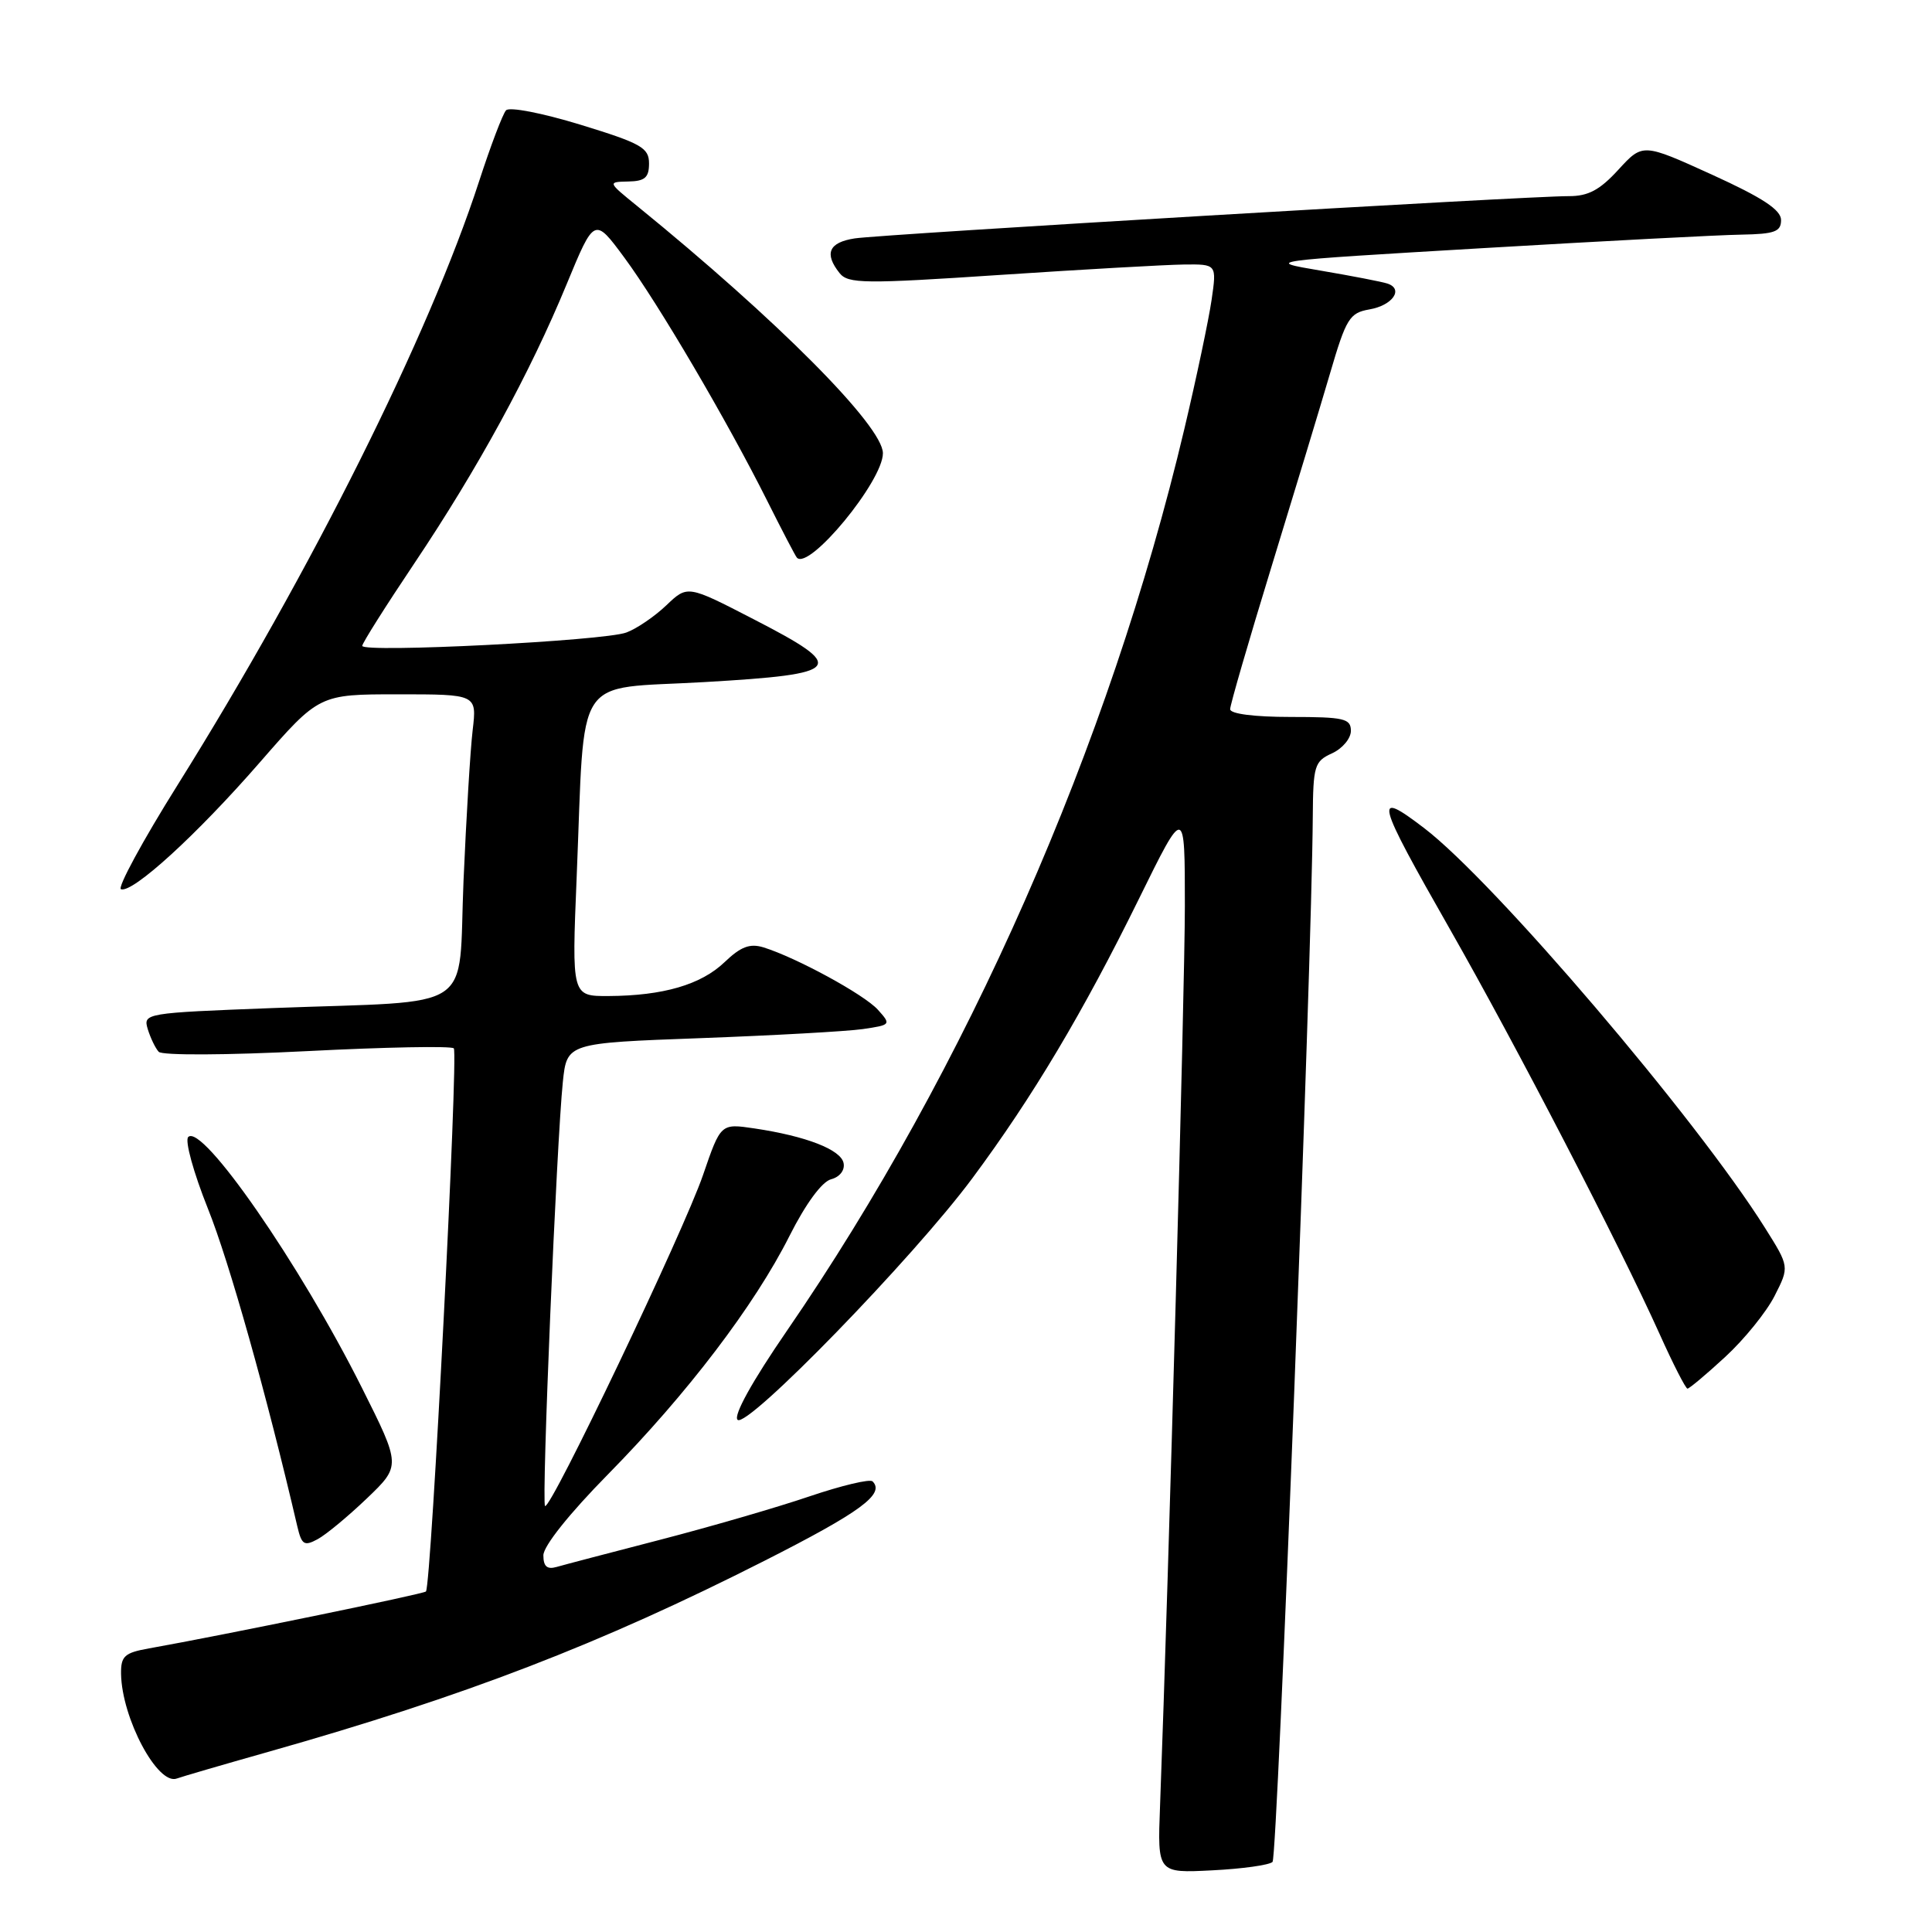 <?xml version="1.0" encoding="UTF-8" standalone="no"?>
<!DOCTYPE svg PUBLIC "-//W3C//DTD SVG 1.1//EN" "http://www.w3.org/Graphics/SVG/1.1/DTD/svg11.dtd" >
<svg xmlns="http://www.w3.org/2000/svg" xmlns:xlink="http://www.w3.org/1999/xlink" version="1.1" viewBox="0 0 256 256">
 <g >
 <path fill="currentColor"
d=" M 168.62 246.71 C 169.28 246.05 173.82 128.04 173.95 108.23 C 174.00 101.46 174.17 100.88 176.50 99.82 C 177.88 99.19 179.00 97.85 179.00 96.84 C 179.00 95.21 178.10 95.00 171.00 95.00 C 166.20 95.00 163.00 94.59 163.00 93.97 C 163.00 93.41 165.45 84.97 168.44 75.22 C 171.43 65.48 174.94 53.90 176.23 49.50 C 178.37 42.19 178.82 41.46 181.45 41.00 C 184.53 40.47 186.04 38.29 183.83 37.57 C 183.10 37.33 179.12 36.56 175.00 35.86 C 167.50 34.59 167.50 34.59 196.50 32.88 C 212.45 31.94 227.86 31.13 230.75 31.09 C 235.15 31.01 236.00 30.70 236.00 29.16 C 236.00 27.81 233.56 26.20 226.84 23.14 C 217.67 18.97 217.67 18.97 214.45 22.48 C 211.98 25.18 210.45 26.00 207.87 25.99 C 202.51 25.97 116.84 31.04 113.25 31.59 C 109.82 32.12 109.18 33.59 111.25 36.19 C 112.38 37.60 114.50 37.63 132.50 36.43 C 143.50 35.70 154.46 35.08 156.86 35.05 C 161.23 35.00 161.23 35.00 160.54 39.75 C 160.16 42.36 158.54 50.06 156.93 56.85 C 147.00 98.77 128.08 141.70 104.26 176.35 C 99.66 183.04 97.16 187.56 97.73 188.13 C 98.96 189.36 121.05 166.64 128.86 156.10 C 136.84 145.35 143.54 134.10 150.91 119.11 C 157.00 106.73 157.00 106.73 157.00 120.06 C 157.00 131.21 154.87 208.50 153.71 239.35 C 153.37 248.20 153.37 248.20 160.62 247.83 C 164.60 247.63 168.21 247.13 168.62 246.71 Z  M 35.55 232.13 C 61.65 224.74 79.54 217.84 101.32 206.80 C 114.04 200.35 117.29 197.96 115.62 196.29 C 115.27 195.94 111.51 196.84 107.25 198.28 C 102.99 199.73 94.10 202.31 87.50 204.02 C 80.90 205.73 74.71 207.35 73.75 207.63 C 72.49 207.99 72.00 207.56 72.00 206.09 C 72.00 204.87 75.44 200.56 80.54 195.38 C 91.05 184.70 99.99 172.96 104.62 163.75 C 106.77 159.49 108.91 156.58 110.12 156.26 C 111.27 155.96 111.97 155.06 111.78 154.12 C 111.44 152.34 106.82 150.54 99.95 149.52 C 95.50 148.86 95.50 148.86 93.16 155.68 C 90.60 163.15 72.90 200.23 72.22 199.55 C 71.74 199.08 73.75 151.37 74.58 143.36 C 75.12 138.21 75.12 138.21 92.81 137.56 C 102.54 137.20 112.22 136.66 114.32 136.36 C 118.06 135.81 118.10 135.77 116.32 133.79 C 114.49 131.77 105.53 126.89 101.16 125.53 C 99.36 124.98 98.15 125.44 96.02 127.48 C 92.89 130.48 87.88 131.94 80.63 131.98 C 75.76 132.00 75.76 132.00 76.41 116.25 C 77.55 88.68 75.77 91.40 93.33 90.38 C 111.82 89.31 112.43 88.52 99.80 82.02 C 91.10 77.53 91.10 77.53 88.30 80.20 C 86.76 81.67 84.38 83.30 83.00 83.81 C 80.07 84.92 48.00 86.53 48.00 85.58 C 48.00 85.22 51.10 80.32 54.88 74.68 C 63.31 62.11 70.22 49.45 75.08 37.67 C 78.76 28.76 78.76 28.76 82.74 34.15 C 87.25 40.26 96.32 55.70 101.66 66.36 C 103.63 70.29 105.39 73.67 105.59 73.89 C 107.19 75.64 117.01 63.73 116.99 60.05 C 116.97 56.45 103.00 42.40 84.43 27.30 C 80.50 24.11 80.50 24.11 83.25 24.05 C 85.45 24.01 86.00 23.53 86.00 21.66 C 86.00 19.58 84.98 19.00 76.93 16.53 C 71.83 14.97 67.50 14.13 67.05 14.62 C 66.61 15.11 65.01 19.32 63.49 24.00 C 56.87 44.39 41.22 75.72 23.54 104.00 C 18.89 111.42 15.52 117.65 16.03 117.83 C 17.58 118.37 26.07 110.62 34.41 101.04 C 42.29 92.00 42.29 92.00 52.74 92.00 C 63.19 92.00 63.19 92.00 62.63 96.75 C 62.32 99.36 61.78 108.33 61.42 116.68 C 60.67 134.45 63.52 132.54 36.22 133.57 C 19.18 134.22 18.95 134.26 19.58 136.37 C 19.94 137.54 20.59 138.89 21.03 139.37 C 21.49 139.86 30.02 139.82 40.67 139.28 C 51.03 138.75 59.78 138.58 60.13 138.91 C 60.76 139.50 57.14 210.16 56.44 210.88 C 56.11 211.22 29.57 216.67 19.75 218.42 C 16.49 219.00 16.01 219.44 16.04 221.80 C 16.14 227.69 20.91 236.63 23.44 235.66 C 24.02 235.44 29.47 233.85 35.55 232.13 Z  M 48.61 198.55 C 53.13 194.22 53.13 194.22 47.94 183.86 C 39.76 167.54 26.79 148.81 24.94 150.66 C 24.47 151.13 25.64 155.37 27.55 160.15 C 30.37 167.16 35.34 184.84 39.40 202.27 C 39.97 204.69 40.31 204.91 42.07 203.96 C 43.18 203.37 46.12 200.93 48.61 198.55 Z  M 228.61 179.79 C 231.12 177.48 234.06 173.85 235.14 171.72 C 237.11 167.85 237.11 167.85 233.86 162.68 C 224.77 148.21 198.00 116.82 188.71 109.73 C 181.92 104.55 182.24 105.78 192.16 123.19 C 200.92 138.56 214.59 164.96 219.90 176.75 C 221.69 180.74 223.36 184.00 223.60 184.00 C 223.84 184.00 226.10 182.11 228.61 179.79 Z "/>
</g>
</svg>